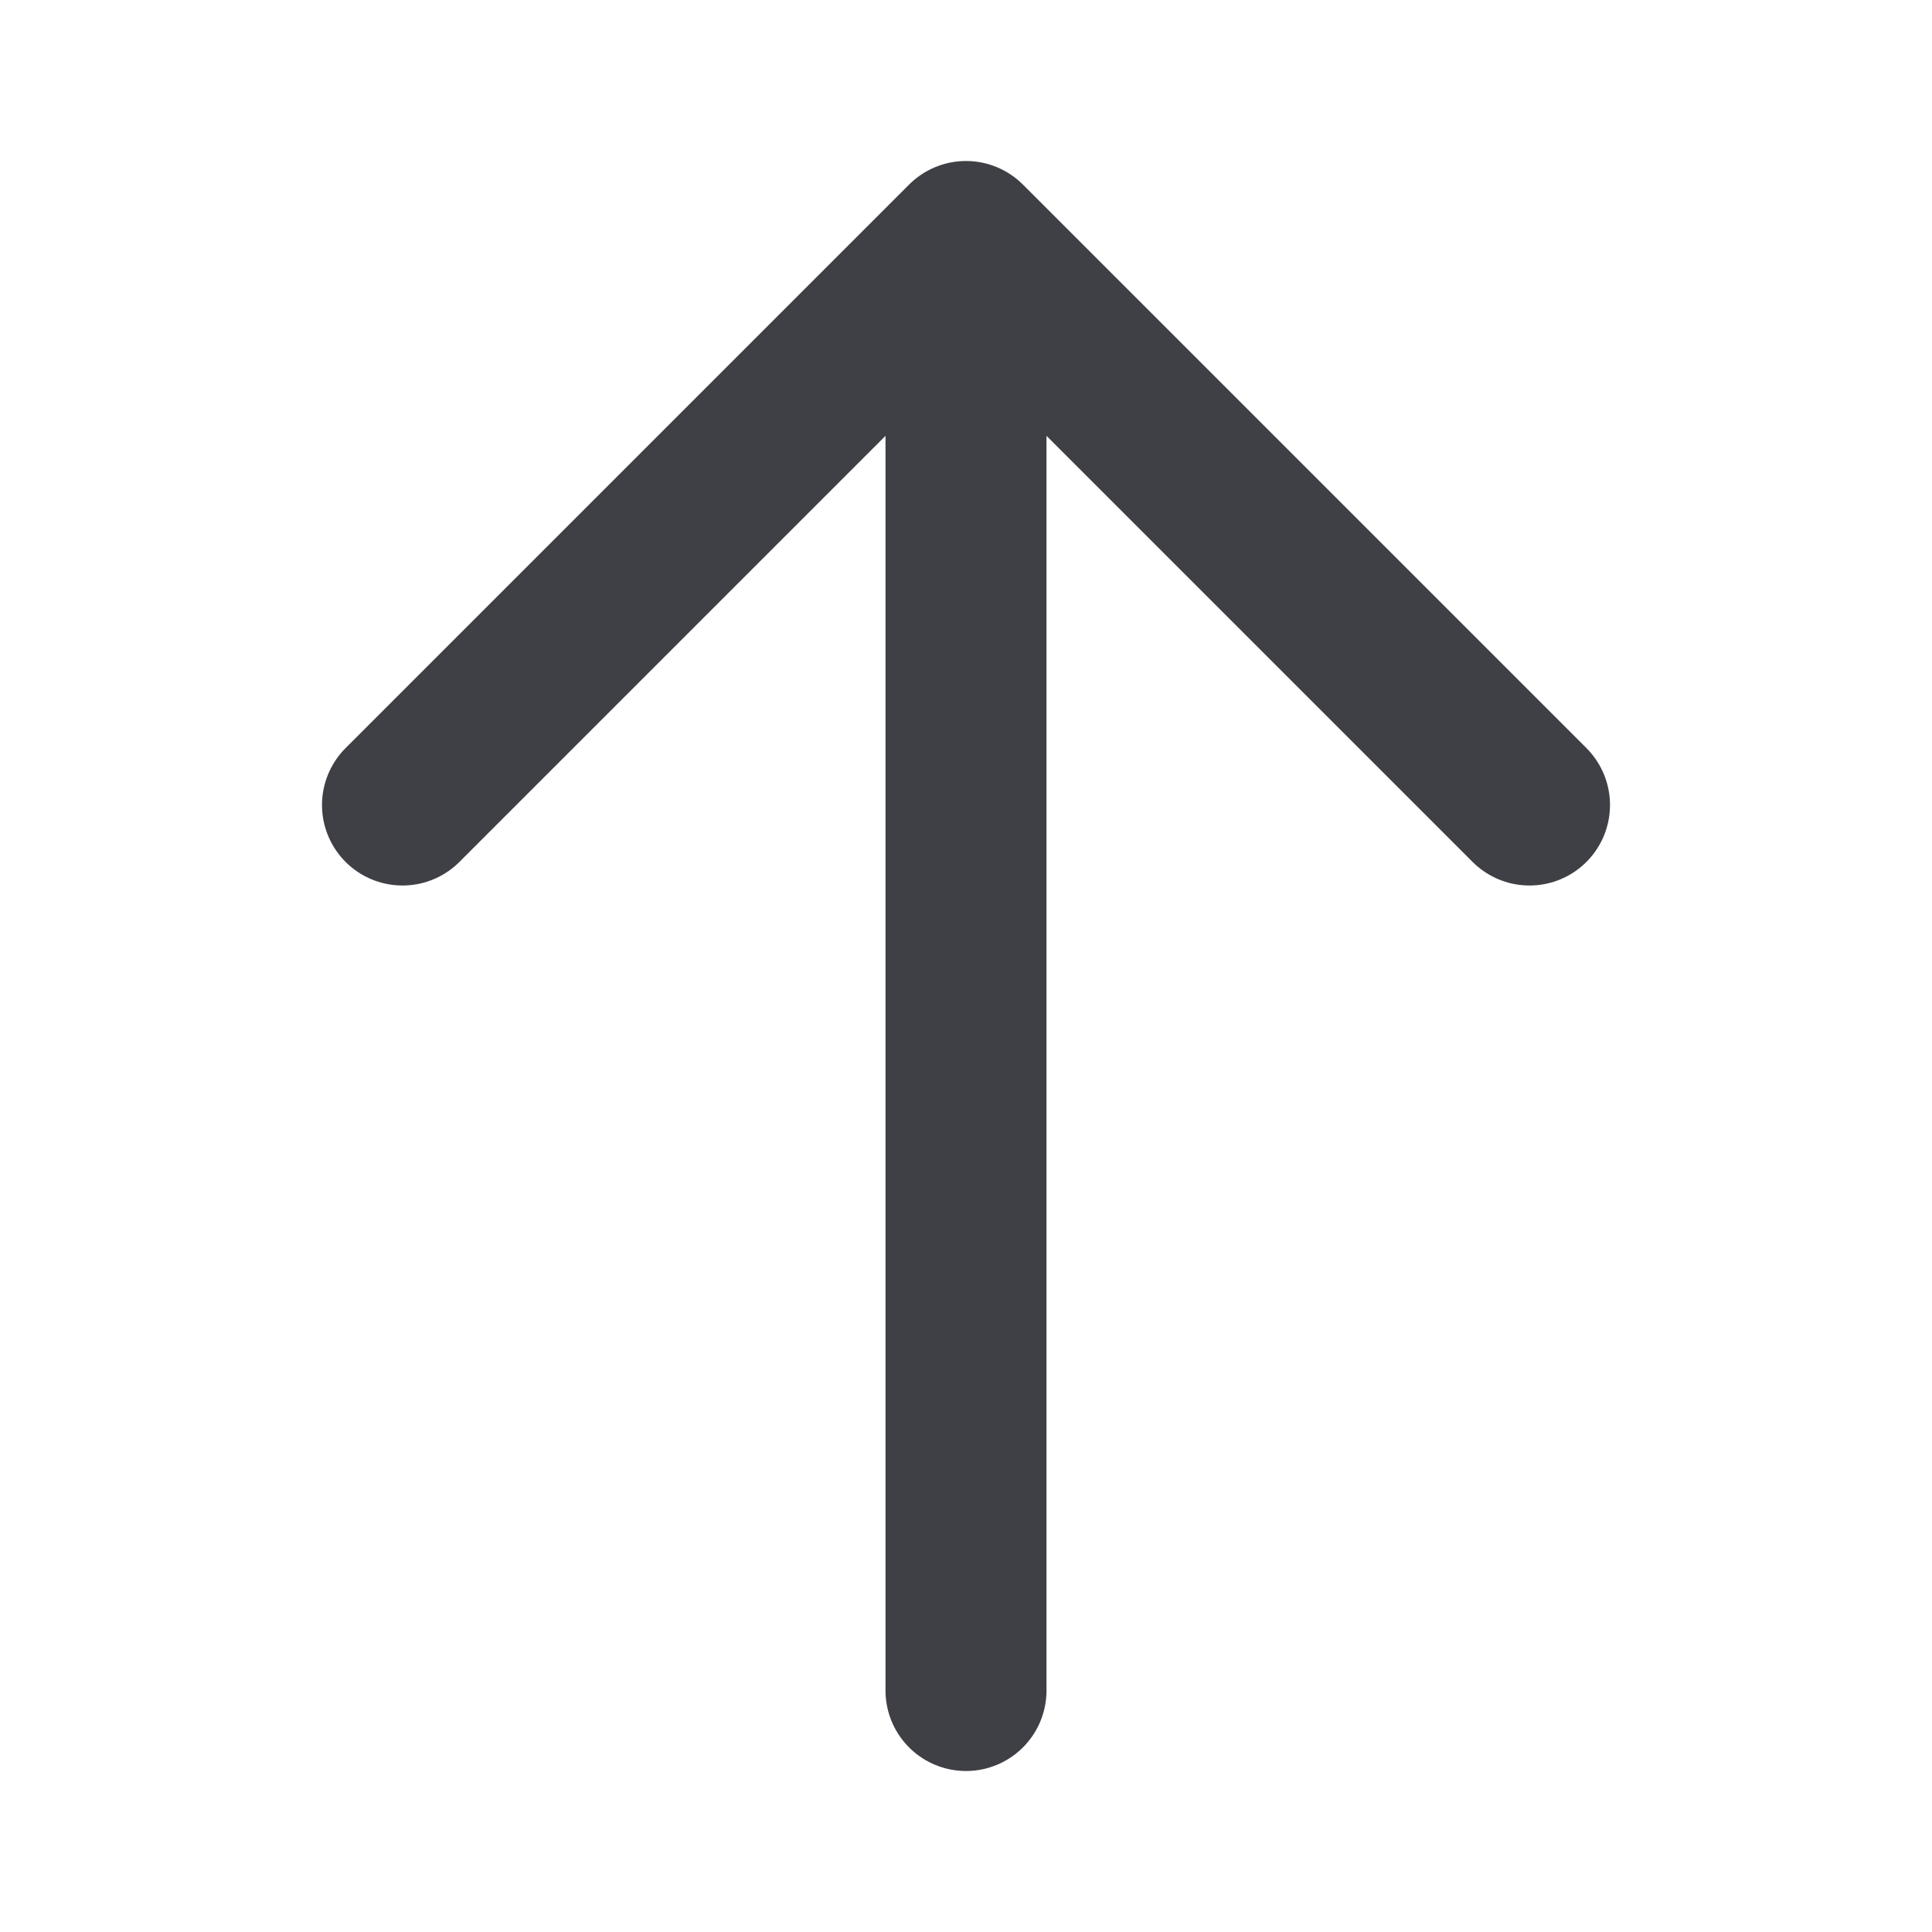 <svg width="24" height="24" viewBox="0 0 24 24" fill="none" xmlns="http://www.w3.org/2000/svg">
<path d="M5 10L12 3M12 3L19 10M12 3V21" stroke="#3F3F46" stroke-width="2" stroke-linecap="round" stroke-linejoin="round"/>
</svg>
